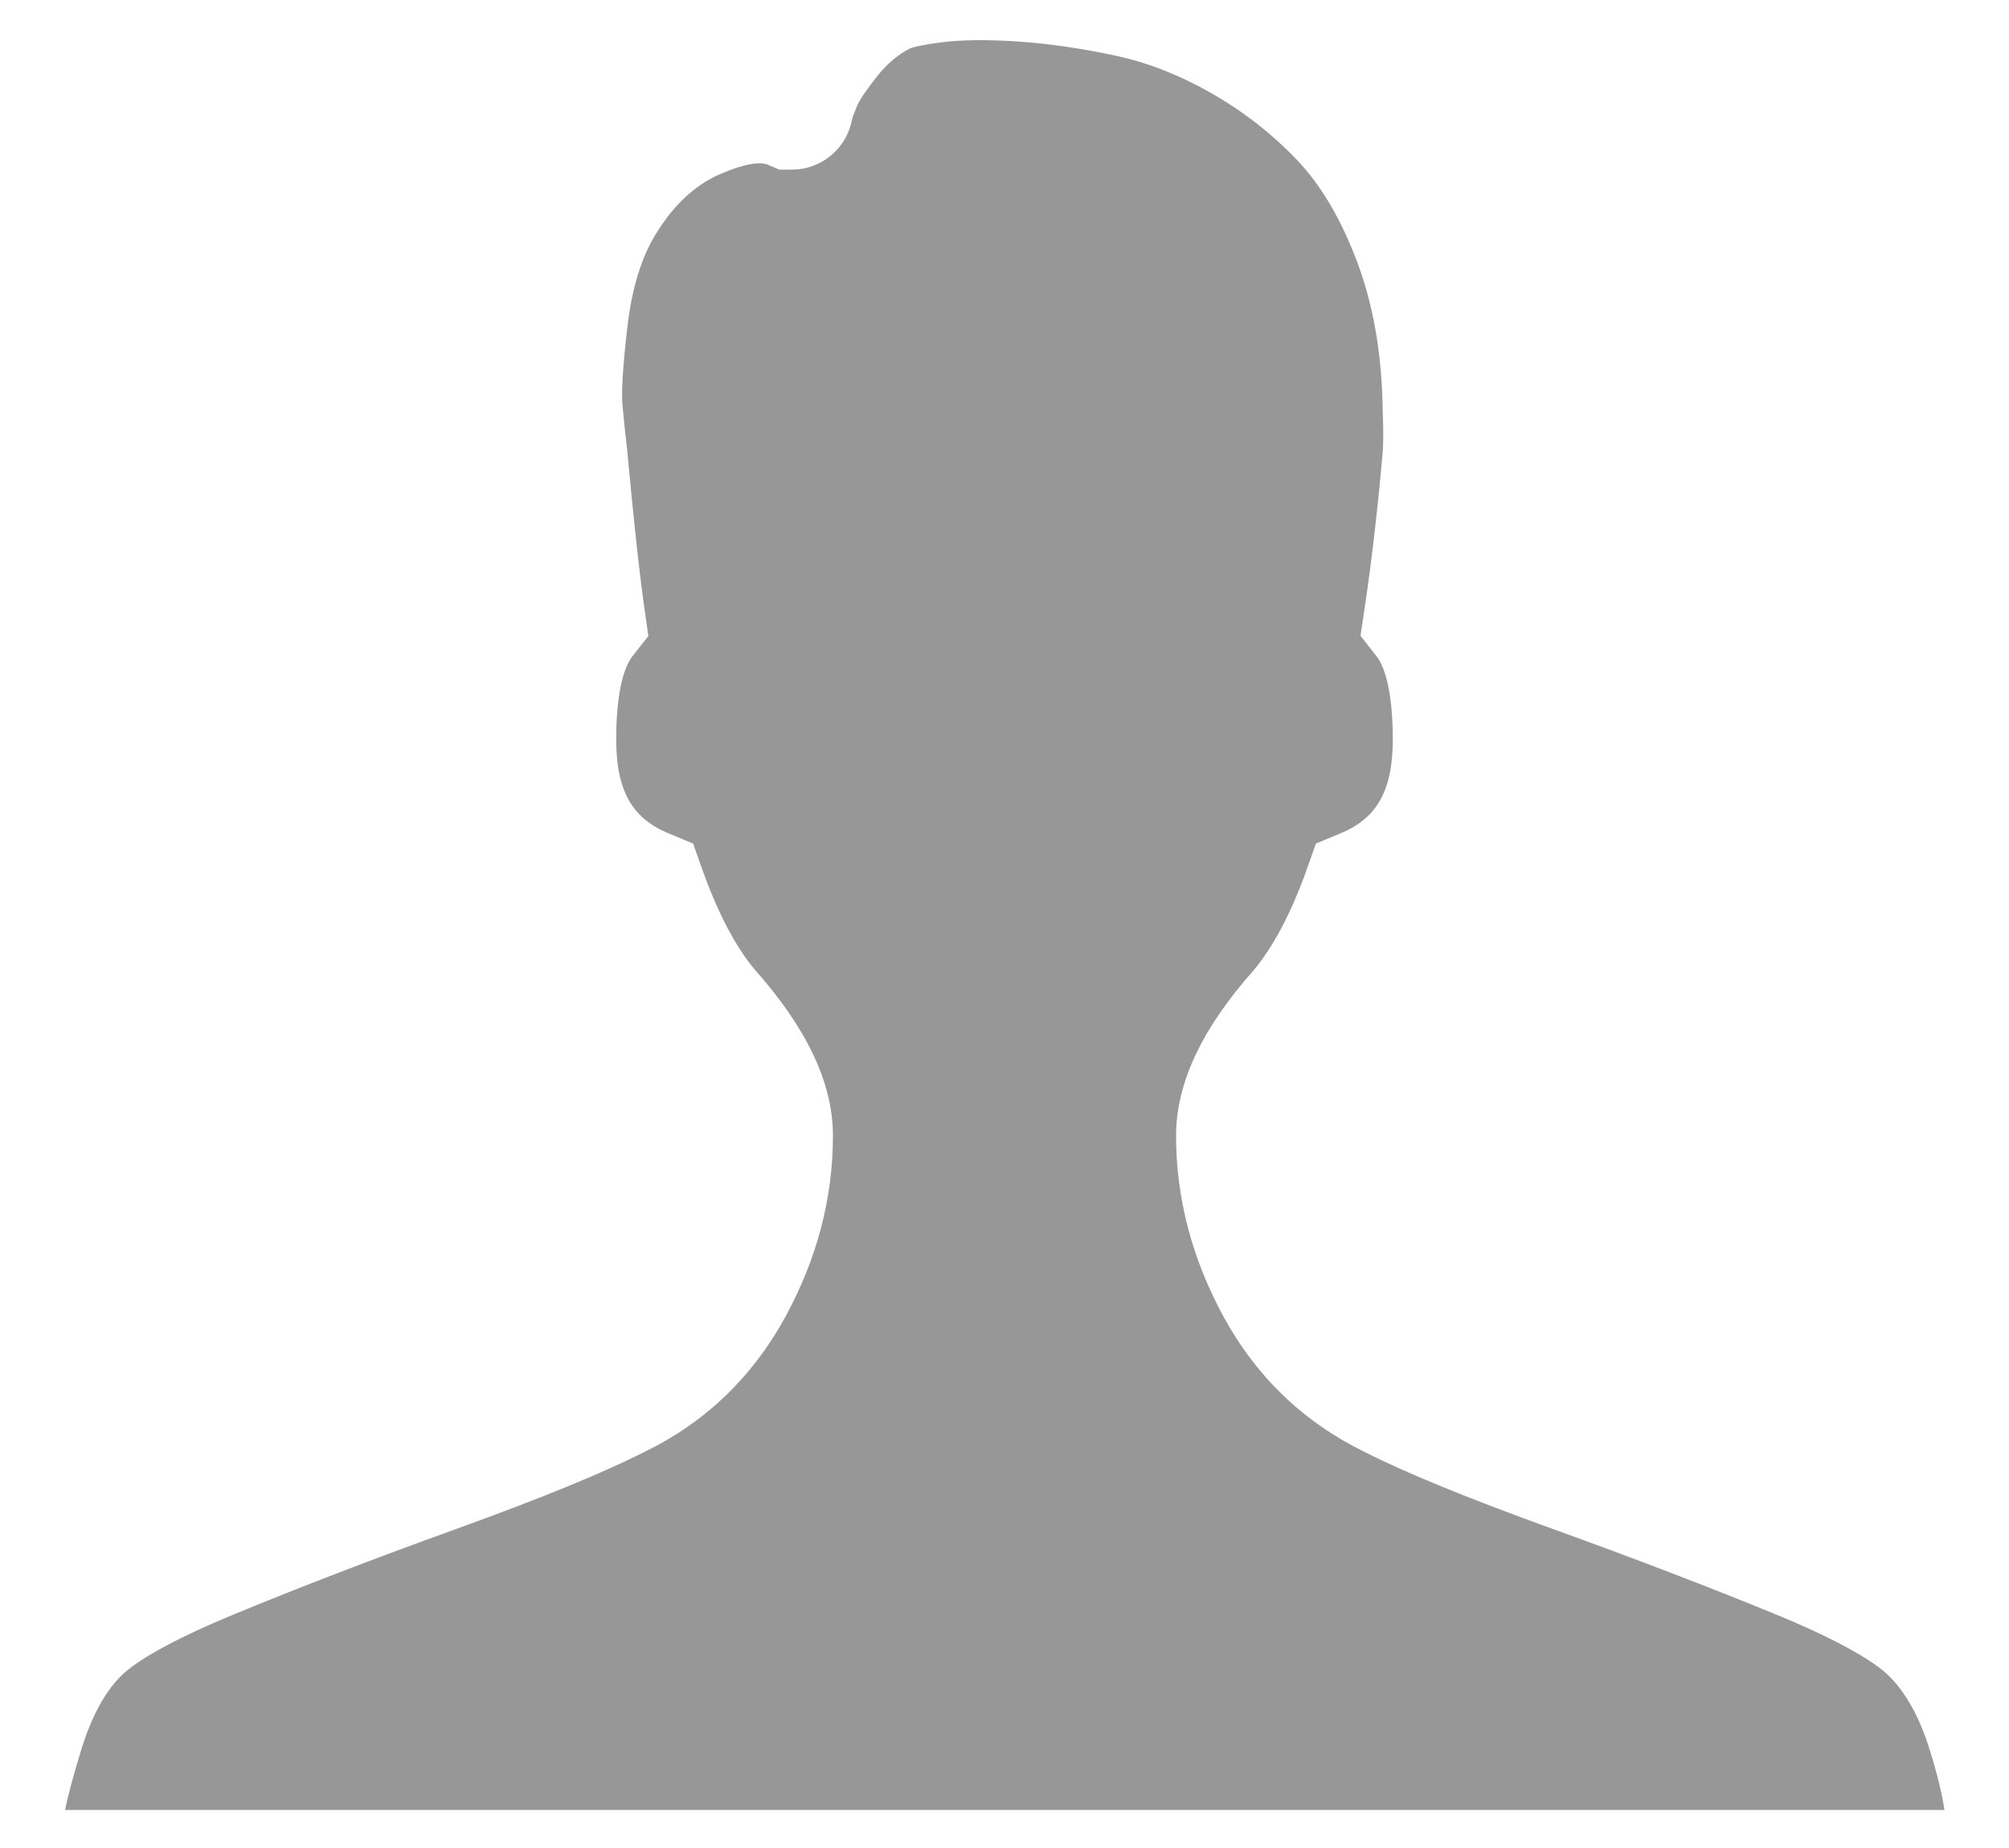 <svg width="25" height="23" viewBox="0 0 25 23" fill="none" xmlns="http://www.w3.org/2000/svg">
<path d="M24.197 22.527C24.162 22.3 24.096 22.035 23.999 21.733C23.875 21.35 23.71 21.062 23.508 20.86C23.313 20.665 22.834 20.395 22.099 20.093C21.289 19.76 20.371 19.408 19.344 19.037C18.281 18.653 17.492 18.331 16.98 18.07C16.223 17.701 15.633 17.135 15.225 16.386C14.834 15.666 14.635 14.913 14.635 14.136C14.635 13.462 14.976 12.78 15.597 12.08C15.842 11.789 16.067 11.367 16.264 10.813L16.375 10.499L16.683 10.371C17.129 10.186 17.332 9.846 17.332 9.203C17.332 8.665 17.248 8.319 17.13 8.168L16.93 7.913L16.978 7.593C17.067 7.002 17.145 6.331 17.208 5.607C17.215 5.465 17.215 5.319 17.207 5.14C17.2 4.425 17.092 3.798 16.887 3.256C16.683 2.717 16.433 2.297 16.141 1.992C15.825 1.662 15.469 1.384 15.071 1.158C14.673 0.932 14.282 0.779 13.896 0.696C13.469 0.603 13.059 0.544 12.668 0.517C12.284 0.491 11.966 0.495 11.719 0.526C11.496 0.554 11.352 0.588 11.321 0.604C11.175 0.68 11.044 0.789 10.925 0.937C10.781 1.117 10.694 1.249 10.668 1.311C10.633 1.394 10.611 1.455 10.603 1.485C10.539 1.842 10.228 2.111 9.853 2.111H9.697L9.555 2.05C9.467 2.011 9.274 2.031 8.96 2.167C8.63 2.311 8.347 2.582 8.113 2.994C7.963 3.27 7.858 3.628 7.807 4.071C7.75 4.555 7.731 4.889 7.746 5.043C7.766 5.257 7.784 5.427 7.802 5.576C7.885 6.472 7.958 7.148 8.023 7.599L8.068 7.916L7.87 8.168C7.751 8.319 7.668 8.665 7.668 9.203C7.668 9.846 7.871 10.186 8.317 10.371L8.625 10.499L8.736 10.813C8.933 11.367 9.158 11.789 9.39 12.065C10.024 12.78 10.365 13.462 10.365 14.136C10.365 14.913 10.166 15.666 9.775 16.386C9.367 17.135 8.778 17.701 8.032 18.064C7.508 18.331 6.719 18.653 5.656 19.037C4.629 19.408 3.714 19.76 2.909 20.093C2.177 20.395 1.7 20.664 1.504 20.86C1.307 21.058 1.139 21.361 1.01 21.78C0.914 22.093 0.847 22.345 0.809 22.527H24.197Z" fill="#979797"/>
</svg>
